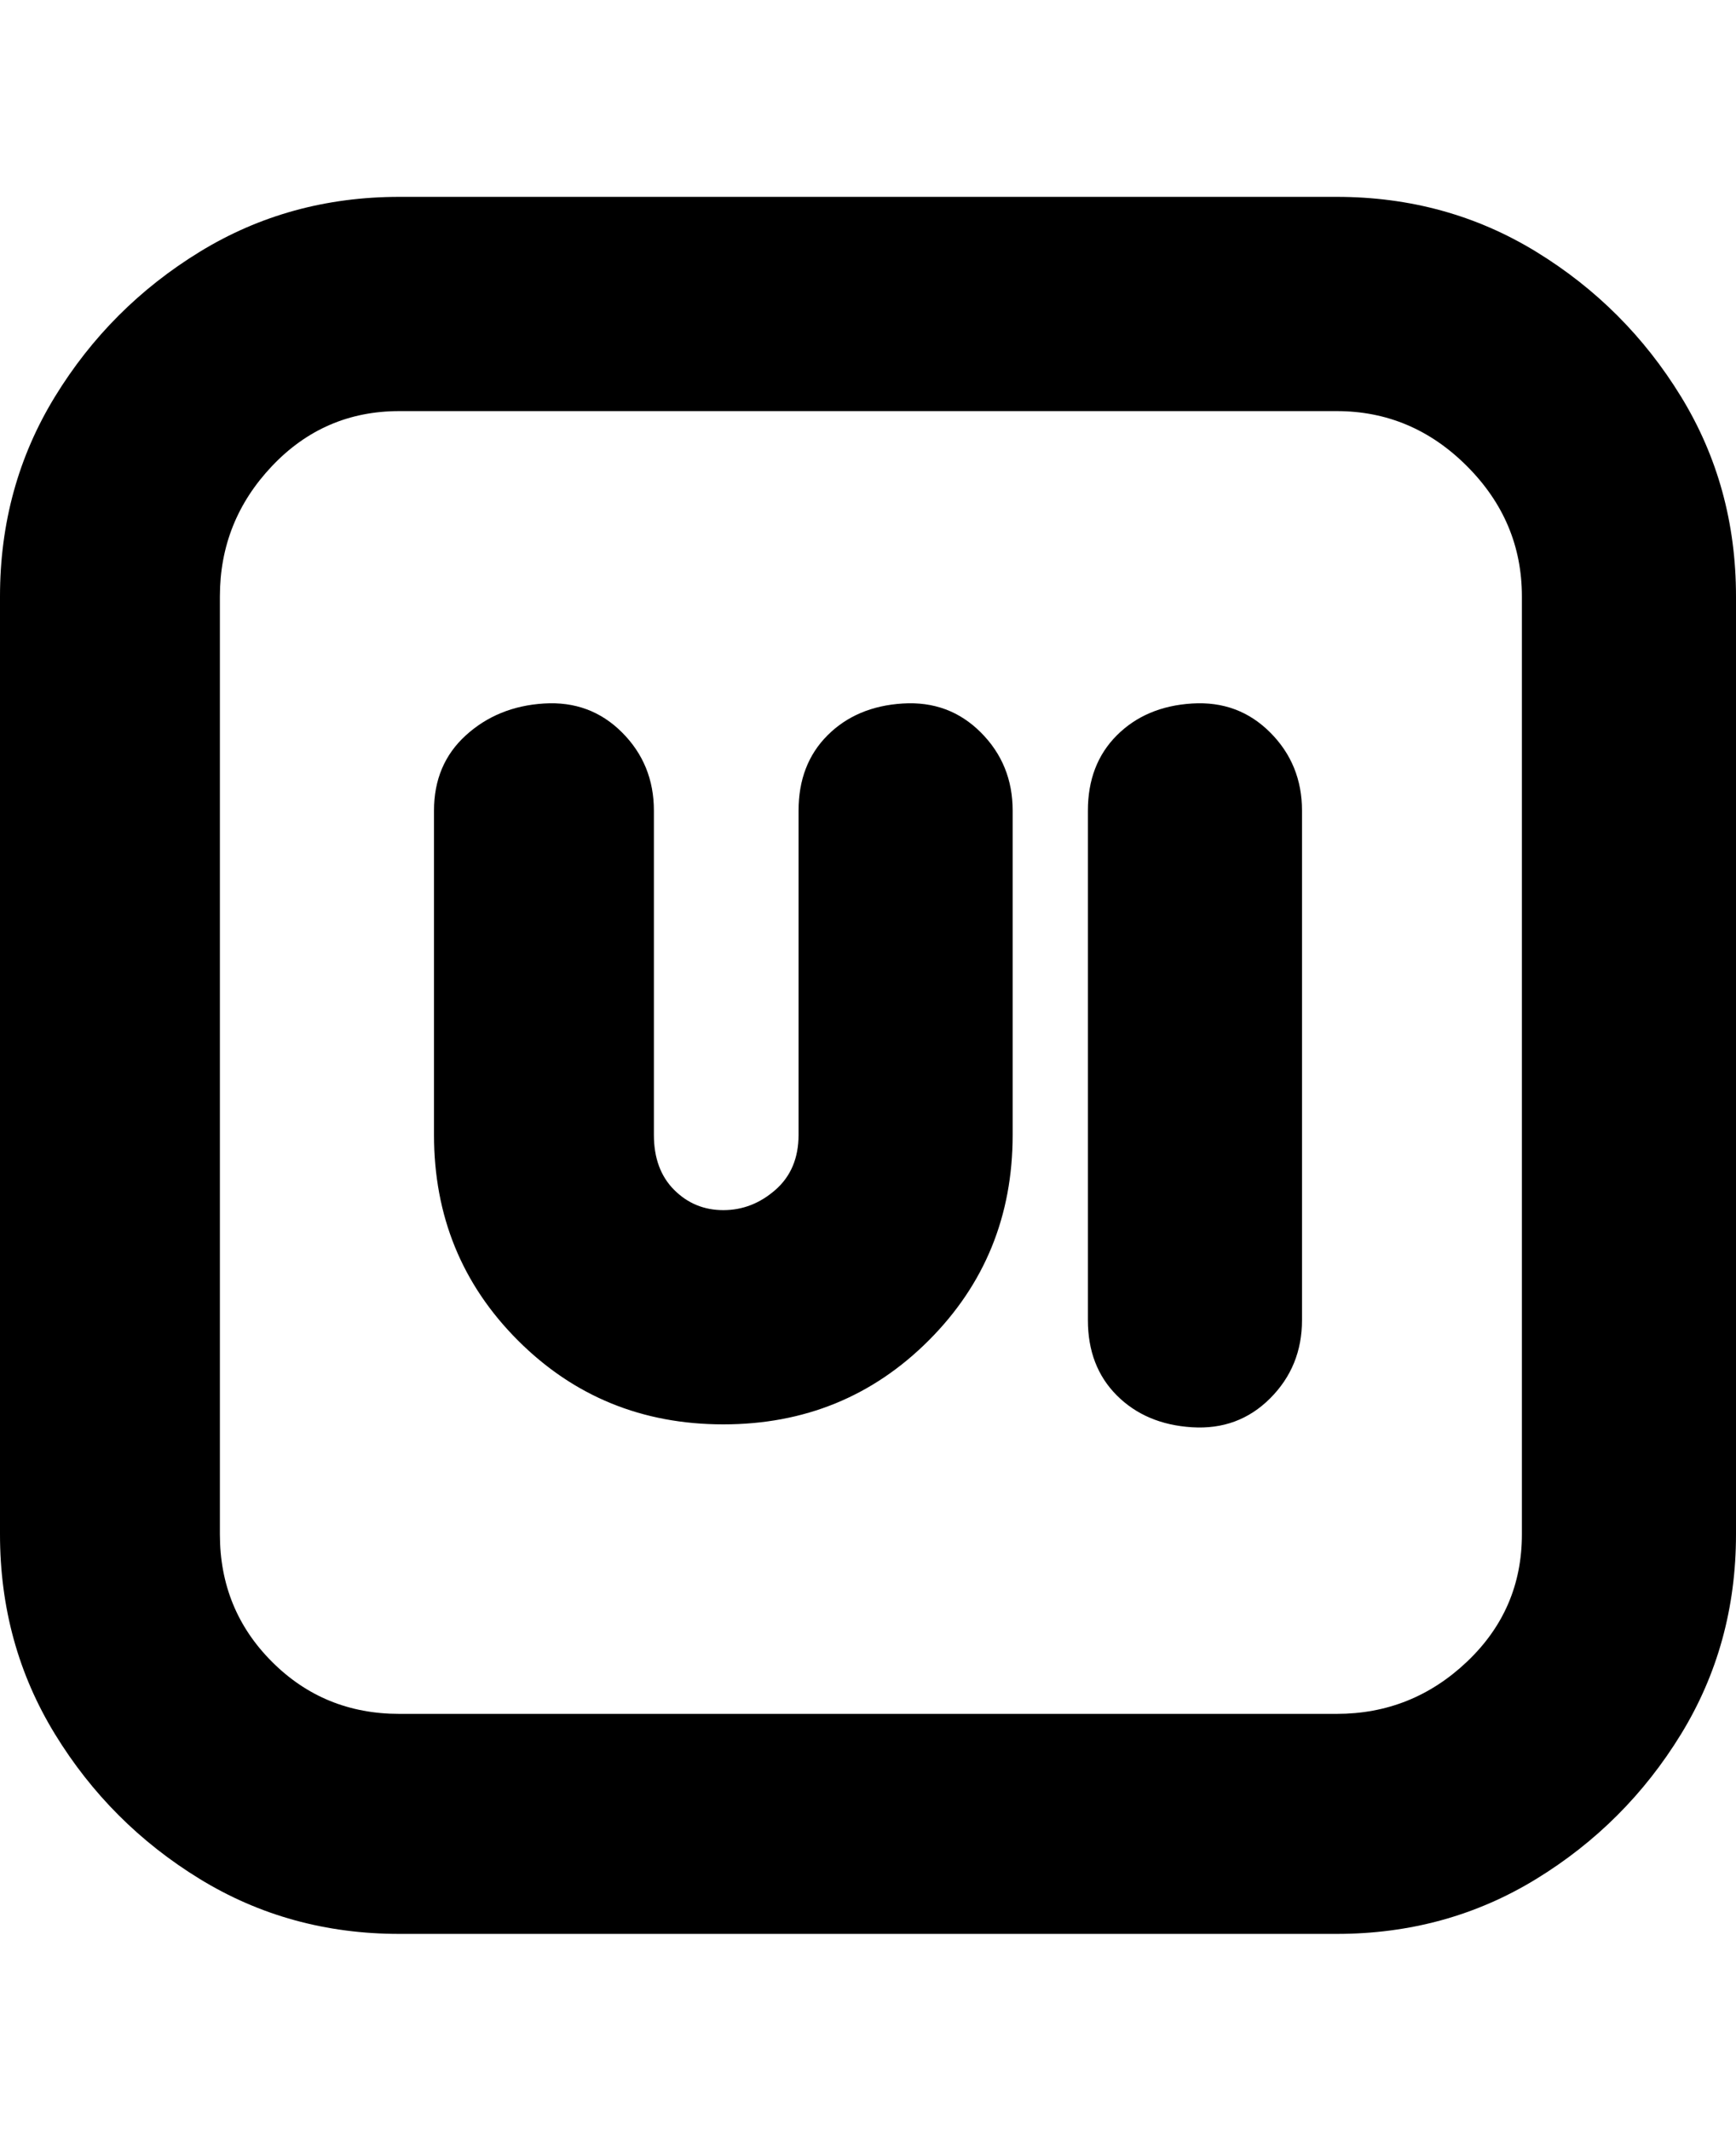 <svg viewBox="0 0 300 368" xmlns="http://www.w3.org/2000/svg"><path d="M231 34H69q-19 0-34.5 9.5t-25 25Q0 84 0 103v162q0 19 9.5 34.5t25 25Q50 334 69 334h162q19 0 34.5-9.5t25-25Q300 284 300 265V103q0-19-9.5-34.5t-25-25Q250 34 231 34zm32 231q0 13-9.5 22t-22.5 9H69q-13 0-22-9t-9-22V103q0-13 9-22.5T69 71h162q13 0 22.5 9.5T263 103v162zm-38-125v88q0 8-5.5 13.5t-13.5 5q-8-.5-13-5.5t-5-13v-88q0-8 5-13t13-5.5q8-.5 13.5 5T225 140zm-50 0v56q0 21-14.5 35.5T125 246q-21 0-35.5-14.5T75 196v-56q0-8 5.5-13t13.5-5.5q8-.5 13.5 5T113 140v56q0 6 3.5 9.5t8.5 3.5q5 0 9-3.5t4-9.5v-56q0-8 5-13t13-5.5q8-.5 13.5 5T175 140z"/></svg>